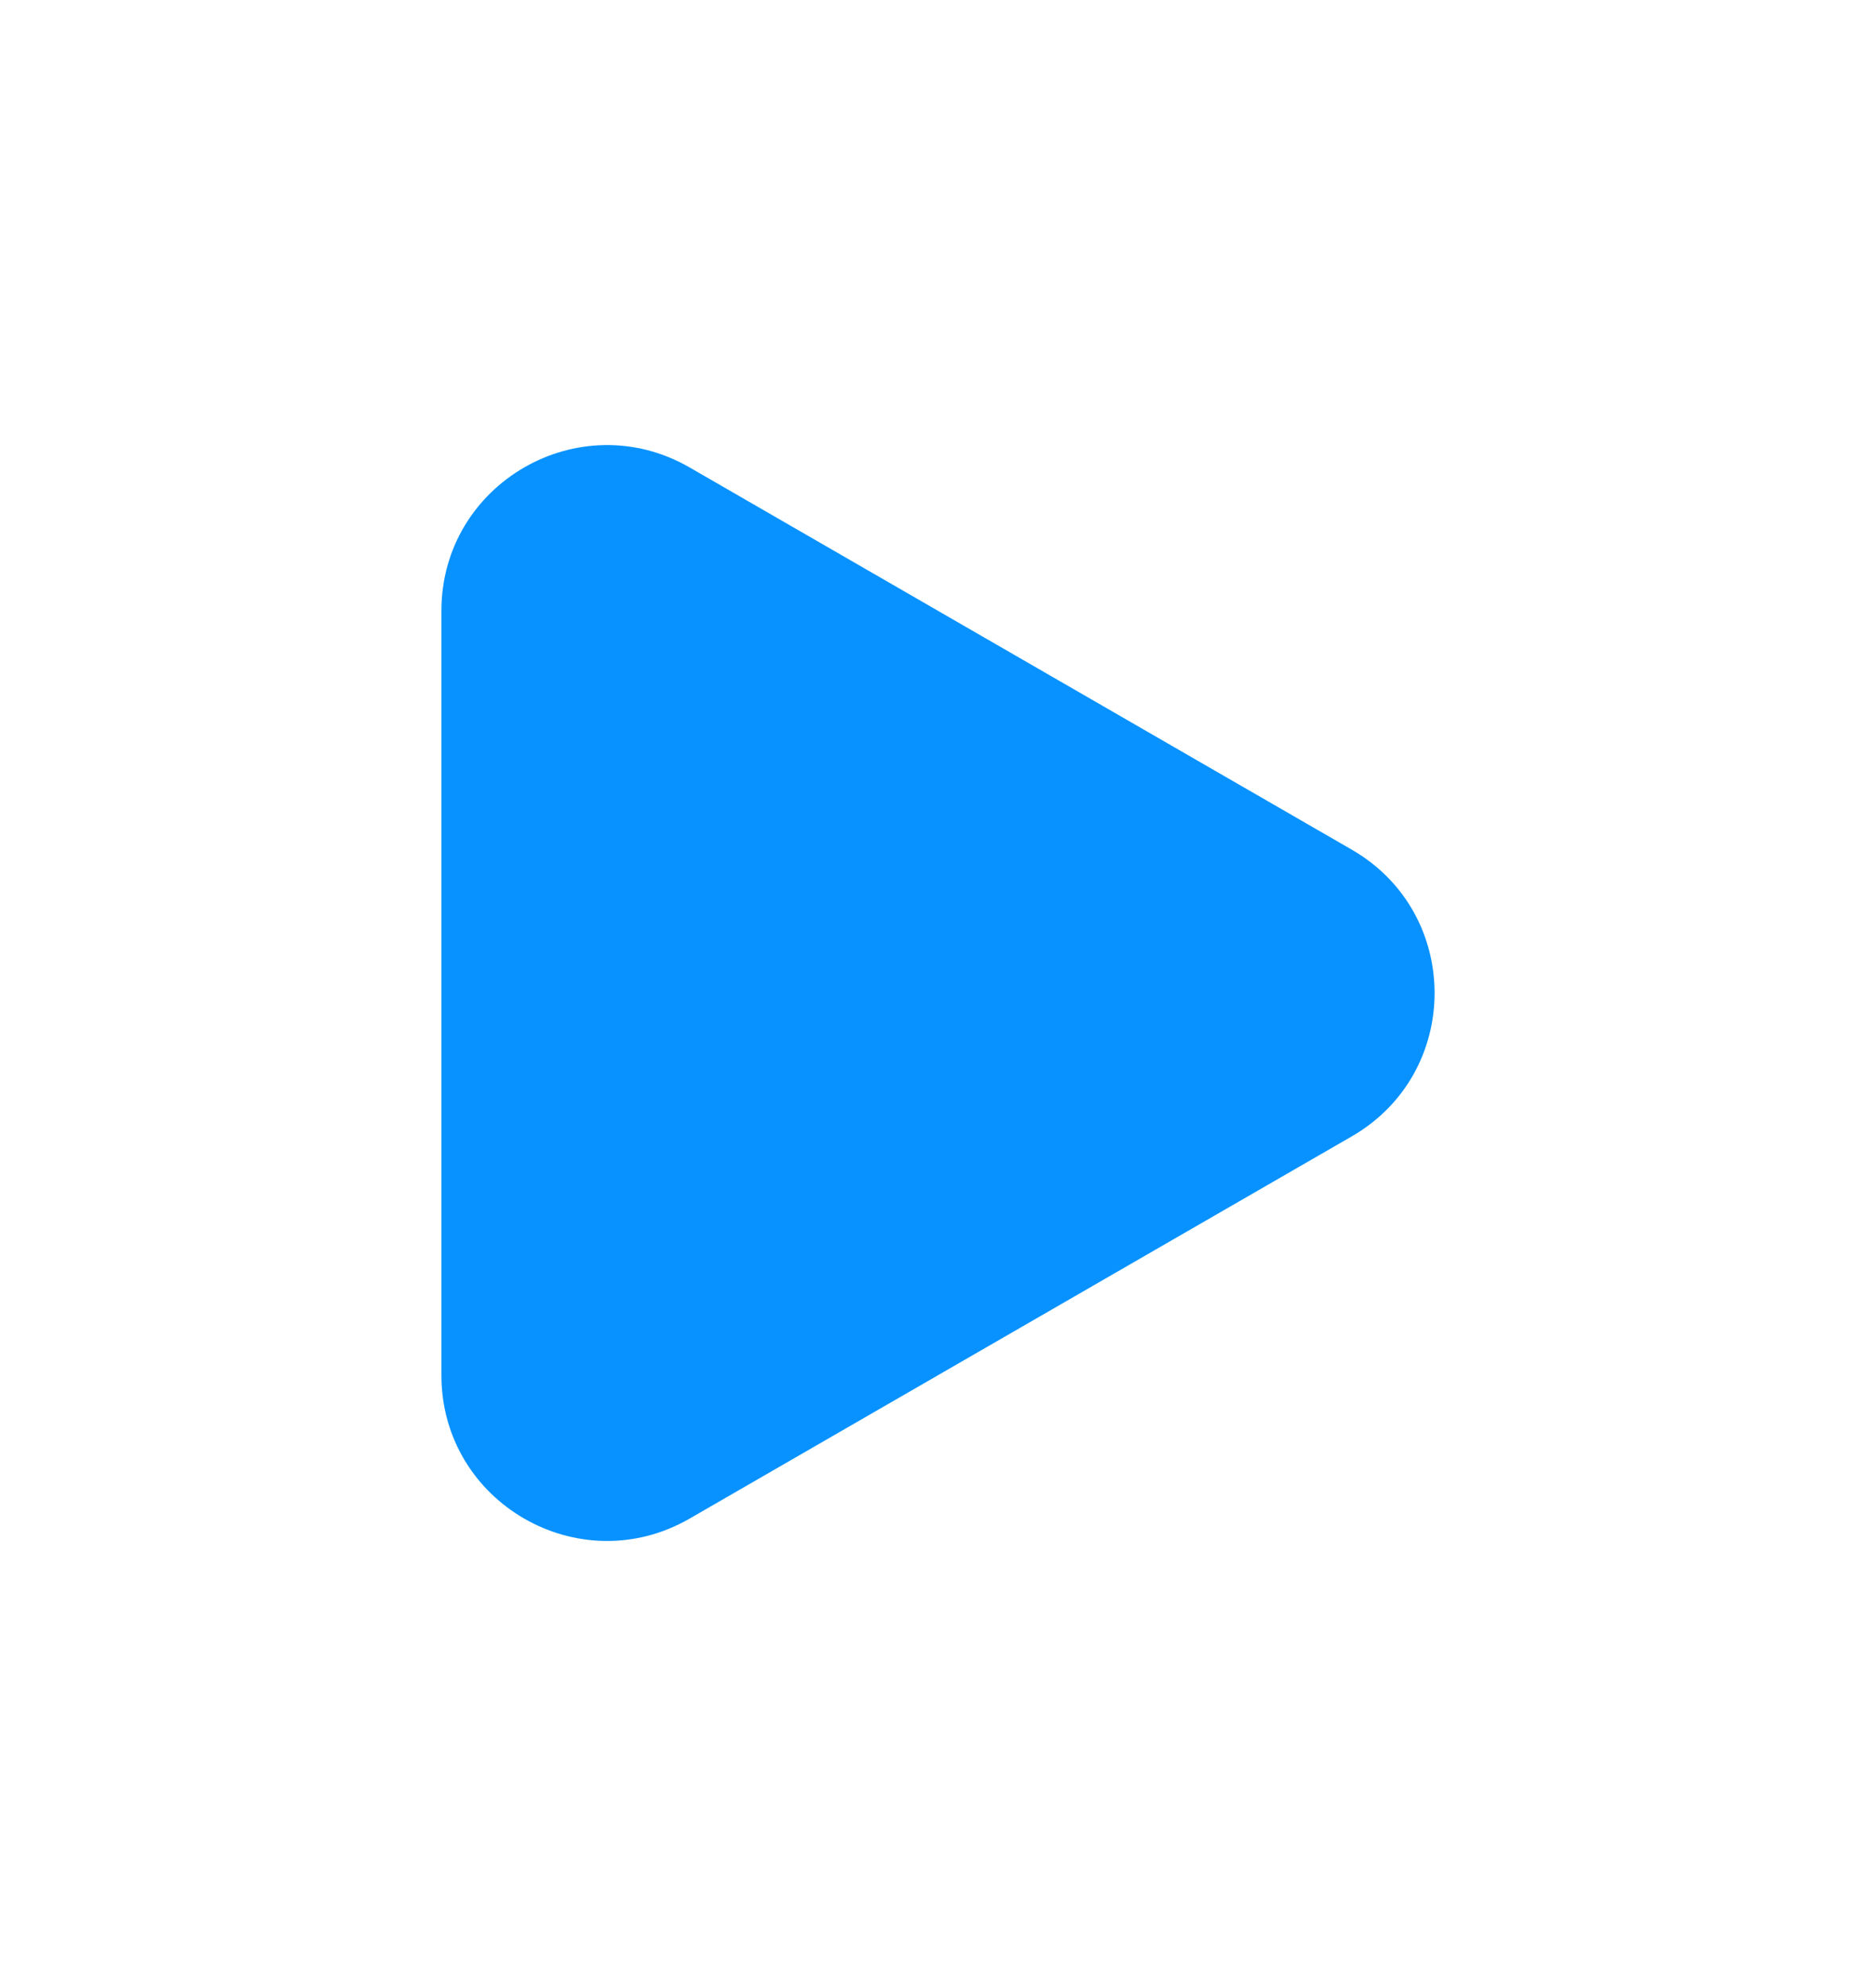 <svg width="34" height="36" viewBox="0 0 34 36" fill="none" xmlns="http://www.w3.org/2000/svg">
<g filter="url(#filter0_d_6195_10)">
<path d="M24.5 11.402C26.5 12.557 26.5 15.443 24.5 16.598L12.5 23.526C10.5 24.681 8 23.238 8 20.928L8 7.072C8 4.762 10.5 3.319 12.5 4.474L24.5 11.402Z" fill="#0792FF"/>
</g>
<defs>
<filter id="filter0_d_6195_10" x="0" y="0.067" width="34" height="35.865" filterUnits="userSpaceOnUse" color-interpolation-filters="sRGB">
<feFlood flood-opacity="0" result="BackgroundImageFix"/>
<feColorMatrix in="SourceAlpha" type="matrix" values="0 0 0 0 0 0 0 0 0 0 0 0 0 0 0 0 0 0 127 0" result="hardAlpha"/>
<feOffset dy="4"/>
<feGaussianBlur stdDeviation="4"/>
<feComposite in2="hardAlpha" operator="out"/>
<feColorMatrix type="matrix" values="0 0 0 0 0.027 0 0 0 0 0.573 0 0 0 0 1 0 0 0 0.25 0"/>
<feBlend mode="normal" in2="BackgroundImageFix" result="effect1_dropShadow_6195_10"/>
<feBlend mode="normal" in="SourceGraphic" in2="effect1_dropShadow_6195_10" result="shape"/>
</filter>
</defs>
</svg>
